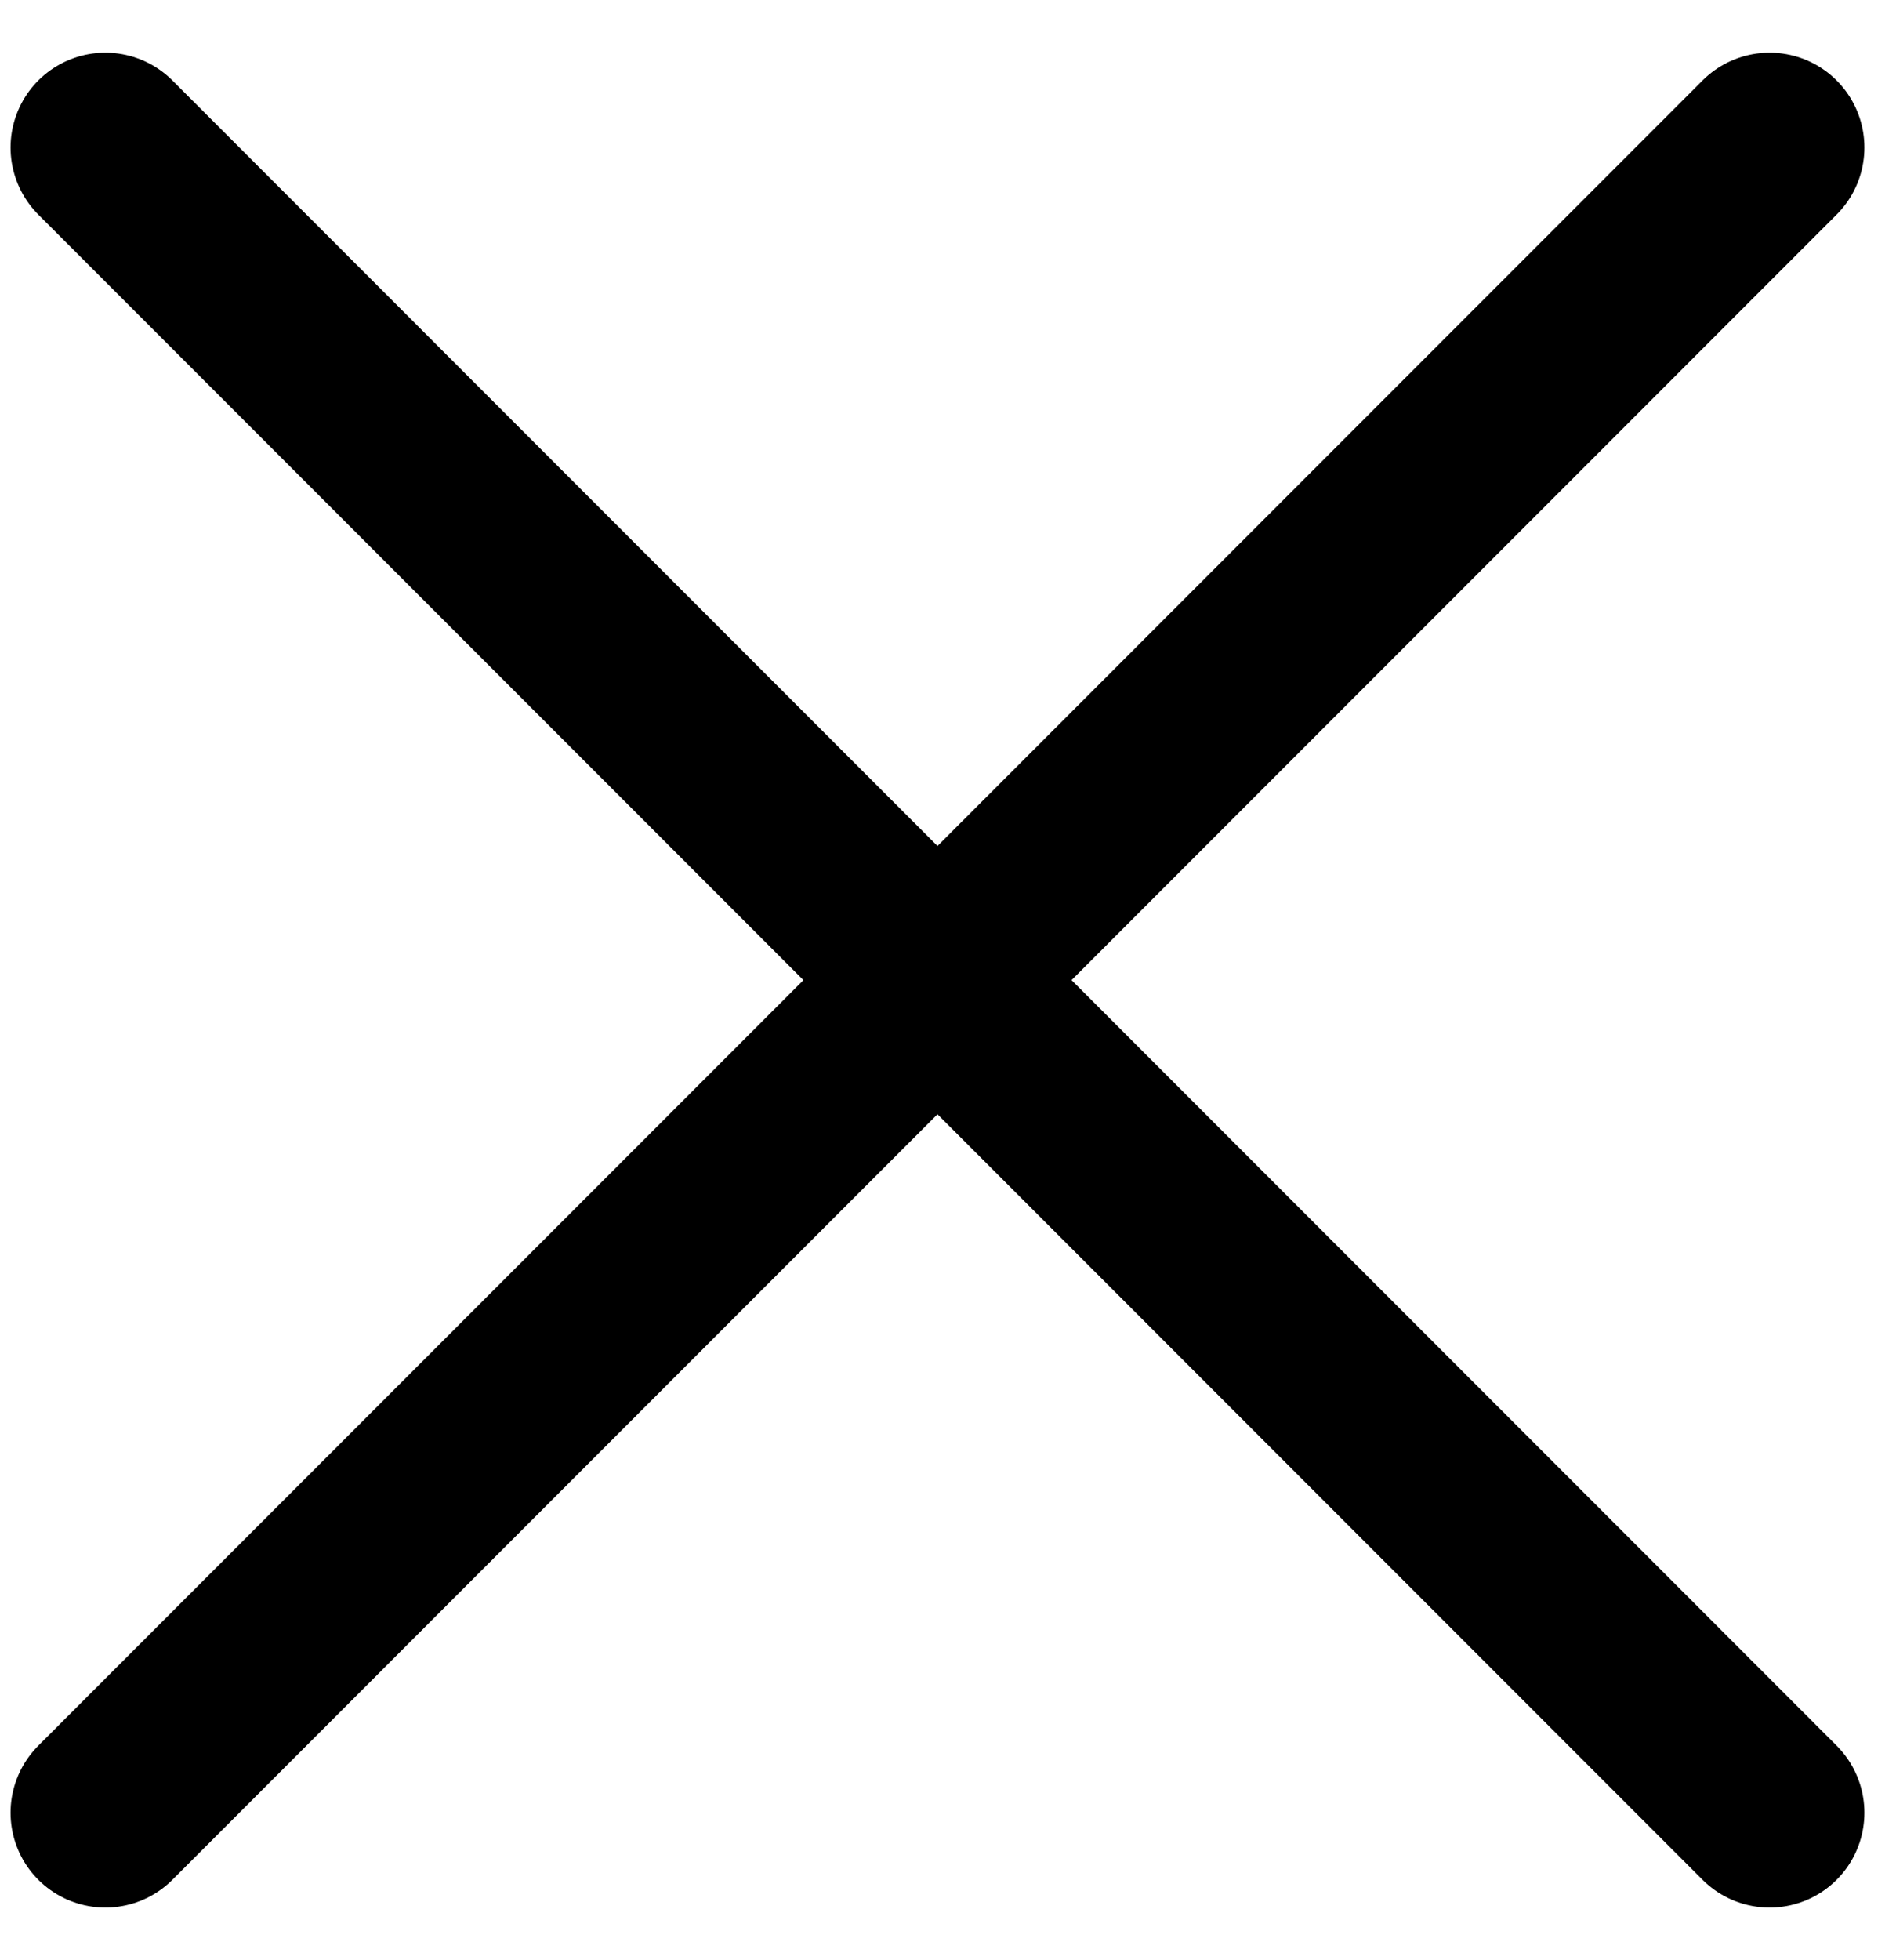 <svg width="30" height="31" viewBox="0 0 30 31" fill="none" xmlns="http://www.w3.org/2000/svg">
<path d="M28 2.333L1.667 28.667M1.667 2.333L28 28.667" stroke="black" stroke-width="3" stroke-linecap="round" stroke-linejoin="round"/>
</svg>
